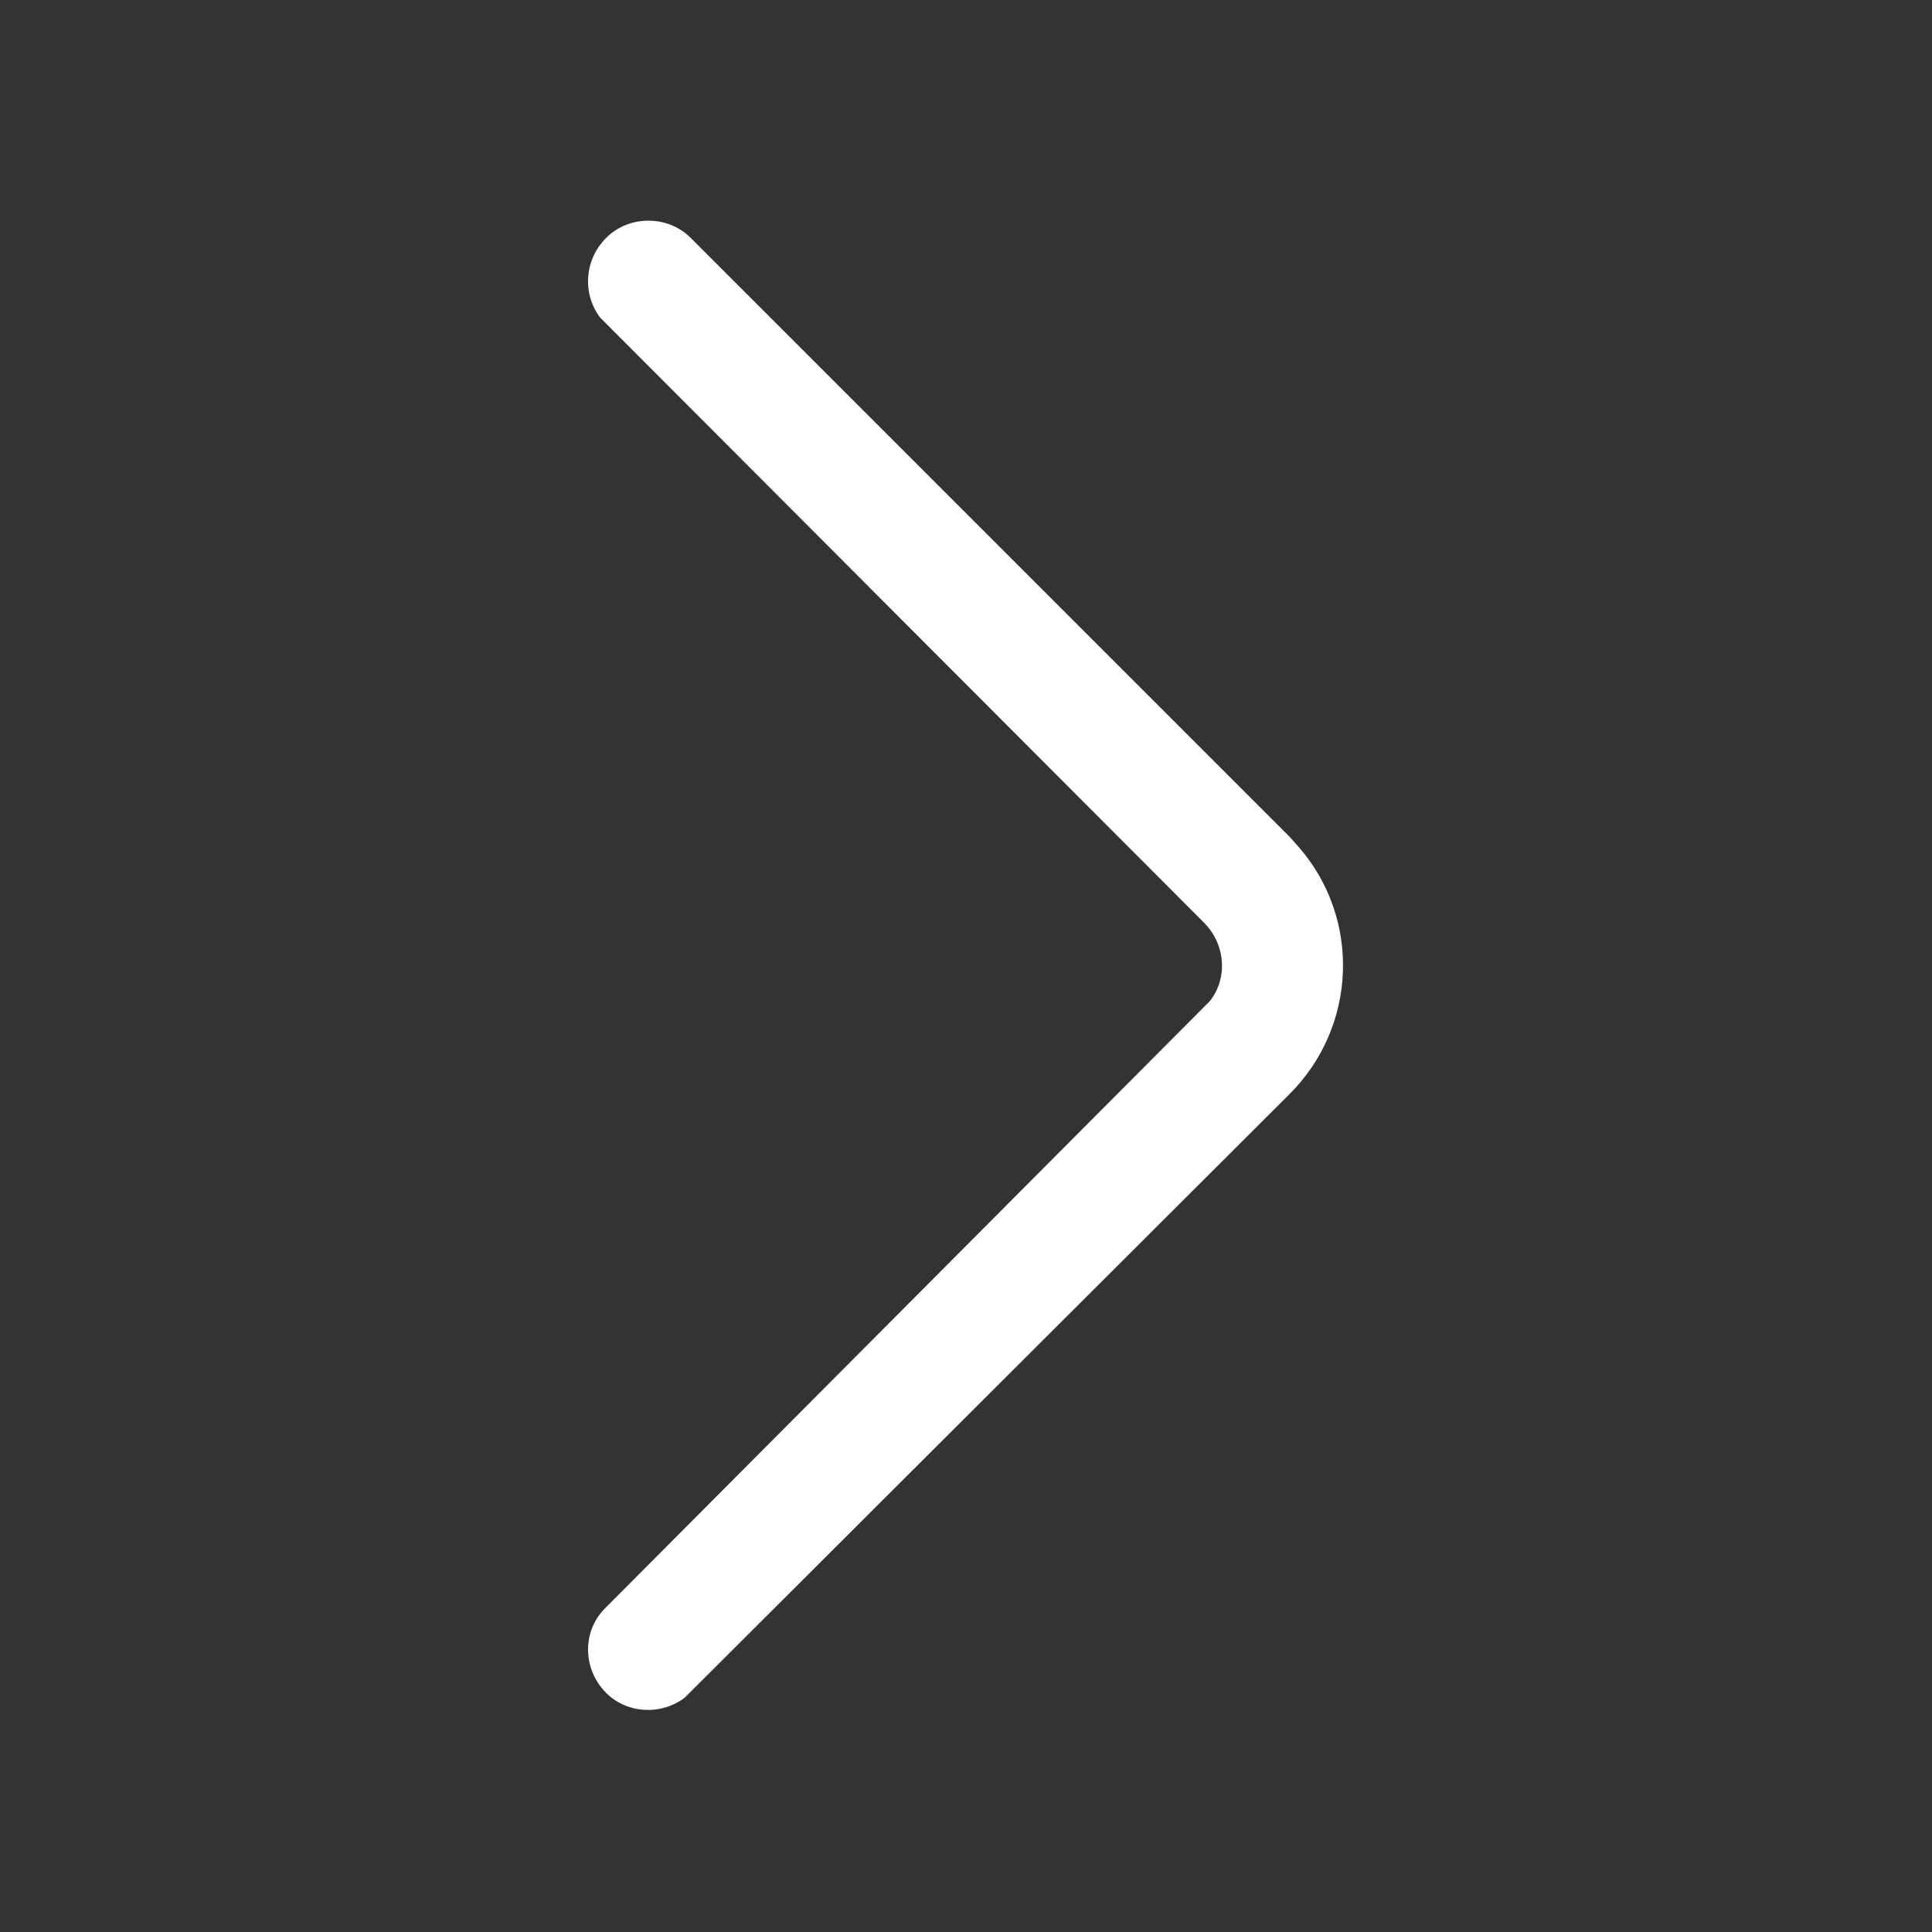 <svg width="16" height="16" viewBox="0 0 16 16" fill="none" xmlns="http://www.w3.org/2000/svg" xmlns:xlink="http://www.w3.org/1999/xlink">
	<rect x="0" y="0" width="16" height="16" fill="#333333" stroke="none"/>
	<desc>
			Created with Pixso.
	</desc>
	<defs>
		<clipPath id="clip4_213">
			<rect width="16" height="16" fill="white" fill-opacity="0"/>
		</clipPath>
	</defs>
	<g clip-path="url(#clip4_213)">
		<g opacity="0">
			<rect width="16" height="16" fill="#D8D8D8" fill-opacity="1"/>
		</g>
		<path d="M5.72 1.97C5.53 1.78 5.21 1.78 5.02 1.97C4.84 2.15 4.82 2.43 4.97 2.63L9.97 7.64C10.15 7.82 10.17 8.1 10.02 8.29L5.02 13.31C4.82 13.5 4.82 13.82 5.02 14.02C5.19 14.19 5.47 14.21 5.67 14.06L10.68 9.06C11.24 8.5 11.27 7.61 10.76 7.02L10.68 6.93L5.72 1.97Z" fill="#FFFFFF" fill-opacity="1" fill-rule="evenodd"/>
	</g>
</svg>
